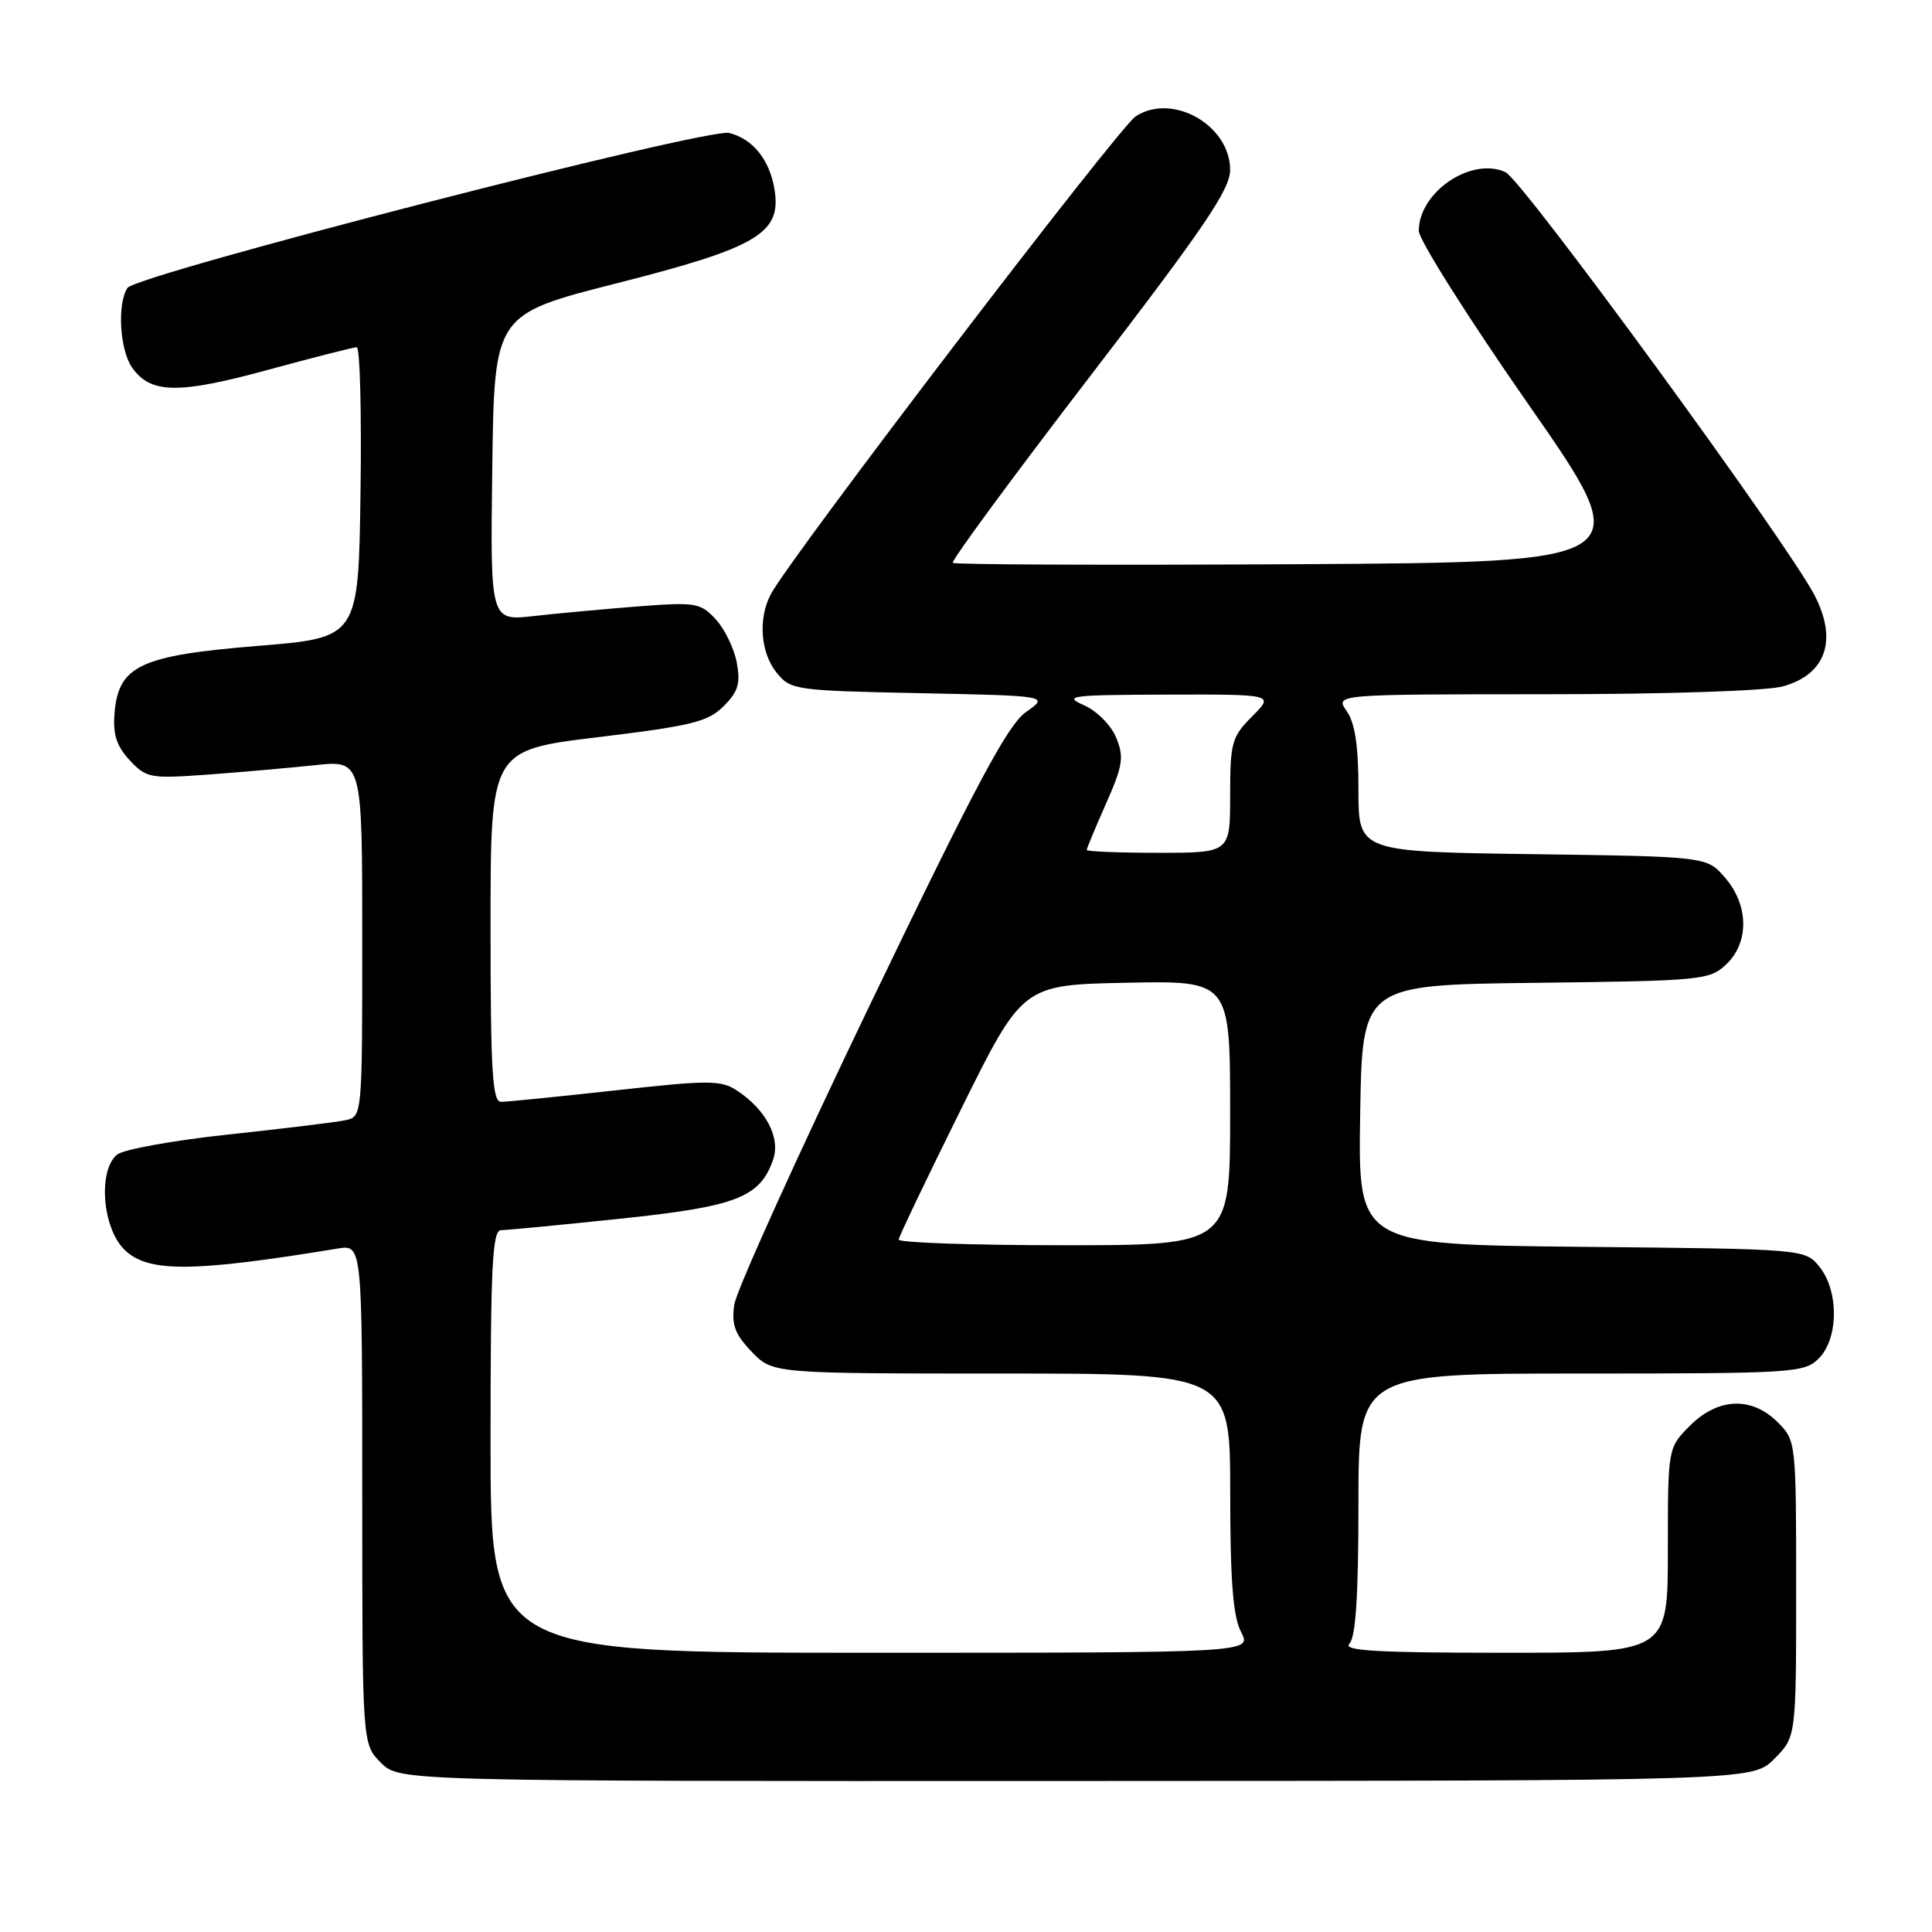 <?xml version="1.0" encoding="UTF-8" standalone="no"?>
<!DOCTYPE svg PUBLIC "-//W3C//DTD SVG 1.1//EN" "http://www.w3.org/Graphics/SVG/1.1/DTD/svg11.dtd" >
<svg xmlns="http://www.w3.org/2000/svg" xmlns:xlink="http://www.w3.org/1999/xlink" version="1.1" viewBox="0 0 256 256">
 <g >
 <path fill="currentColor"
d=" M 235.10 233.06 C 238.00 230.15 238.00 230.15 238.00 210.53 C 238.00 191.03 237.98 190.89 235.55 188.45 C 232.10 185.01 227.65 185.19 223.92 188.92 C 221.00 191.85 221.00 191.85 221.00 205.42 C 221.00 219.00 221.00 219.00 199.30 219.00 C 182.42 219.00 177.87 218.73 178.80 217.80 C 179.64 216.96 180.00 211.42 180.00 199.30 C 180.00 182.00 180.00 182.00 209.50 182.00 C 237.67 182.00 239.09 181.91 241.00 180.00 C 243.63 177.37 243.67 171.05 241.09 167.86 C 239.18 165.50 239.18 165.50 209.57 165.21 C 179.95 164.91 179.95 164.91 180.23 147.71 C 180.50 130.50 180.50 130.50 203.46 130.23 C 225.39 129.97 226.51 129.87 228.71 127.81 C 231.79 124.91 231.74 119.97 228.59 116.31 C 226.18 113.50 226.18 113.50 203.09 113.18 C 180.00 112.86 180.00 112.86 180.00 104.65 C 180.00 98.84 179.55 95.80 178.44 94.22 C 176.89 92.00 176.89 92.00 204.69 91.99 C 220.83 91.99 234.07 91.55 236.24 90.95 C 241.95 89.37 243.52 84.84 240.44 78.88 C 236.84 71.93 201.71 23.82 199.48 22.81 C 194.95 20.74 188.00 25.45 188.00 30.59 C 188.00 31.77 194.55 42.14 202.55 53.62 C 217.10 74.50 217.10 74.50 171.89 74.76 C 147.03 74.90 126.49 74.82 126.25 74.58 C 126.00 74.34 134.17 63.24 144.40 49.91 C 159.53 30.21 163.00 25.10 163.00 22.52 C 163.00 16.58 155.34 12.24 150.48 15.42 C 148.20 16.92 104.83 73.71 102.15 78.71 C 100.43 81.94 100.76 86.48 102.91 89.14 C 104.76 91.43 105.36 91.51 121.91 91.85 C 139.00 92.20 139.00 92.20 135.95 94.35 C 133.52 96.06 129.33 103.92 115.34 133.00 C 105.69 153.07 97.57 171.01 97.30 172.85 C 96.91 175.53 97.36 176.77 99.59 179.10 C 102.37 182.00 102.37 182.00 132.69 182.00 C 163.00 182.00 163.00 182.00 163.01 197.75 C 163.01 209.48 163.38 214.20 164.45 216.25 C 165.88 219.00 165.88 219.00 115.44 219.00 C 65.00 219.00 65.00 219.00 65.00 191.00 C 65.00 167.73 65.24 163.00 66.39 163.00 C 67.16 163.00 74.25 162.32 82.14 161.49 C 97.54 159.88 100.65 158.69 102.42 153.73 C 103.47 150.78 101.53 147.05 97.63 144.49 C 95.52 143.11 93.89 143.11 81.55 144.48 C 73.99 145.31 67.18 146.00 66.40 146.00 C 65.24 146.00 65.00 142.04 65.00 122.70 C 65.00 99.40 65.00 99.40 79.25 97.68 C 91.64 96.18 93.81 95.65 95.88 93.58 C 97.82 91.64 98.14 90.56 97.62 87.77 C 97.26 85.89 96.01 83.31 94.82 82.04 C 92.80 79.87 92.16 79.77 84.58 80.35 C 80.14 80.70 73.90 81.27 70.73 81.63 C 64.96 82.28 64.96 82.28 65.23 61.97 C 65.50 41.66 65.50 41.66 81.71 37.54 C 100.40 32.79 103.56 30.91 102.63 25.13 C 102.00 21.19 99.77 18.41 96.63 17.62 C 93.72 16.89 18.00 36.40 16.88 38.16 C 15.51 40.31 15.87 46.37 17.50 48.70 C 19.94 52.19 23.63 52.25 35.50 49.01 C 41.55 47.36 46.85 46.01 47.27 46.01 C 47.70 46.00 47.92 54.66 47.77 65.25 C 47.50 84.50 47.50 84.50 34.21 85.58 C 18.60 86.85 15.71 88.20 15.18 94.46 C 14.94 97.30 15.43 98.84 17.18 100.73 C 19.39 103.10 19.89 103.19 27.50 102.64 C 31.90 102.32 38.31 101.75 41.75 101.39 C 48.00 100.72 48.00 100.72 48.00 124.34 C 48.00 147.96 48.00 147.96 45.75 148.44 C 44.51 148.70 37.54 149.55 30.25 150.33 C 22.96 151.11 16.33 152.31 15.50 153.00 C 12.98 155.10 13.55 162.64 16.45 165.55 C 19.55 168.64 25.36 168.62 44.75 165.44 C 48.00 164.91 48.00 164.91 48.00 198.00 C 48.00 231.09 48.00 231.09 50.46 233.56 C 52.93 236.02 52.93 236.02 142.56 235.99 C 232.20 235.96 232.20 235.96 235.10 233.06 Z  M 119.08 164.25 C 119.12 163.84 122.83 156.07 127.33 147.00 C 135.50 130.50 135.50 130.50 149.25 130.22 C 163.00 129.94 163.00 129.94 163.00 147.47 C 163.00 165.00 163.00 165.00 141.00 165.00 C 128.90 165.00 119.03 164.66 119.08 164.25 Z  M 144.00 112.62 C 144.00 112.42 145.15 109.65 146.56 106.47 C 148.80 101.41 148.96 100.32 147.89 97.72 C 147.19 96.05 145.32 94.18 143.58 93.42 C 140.81 92.21 141.94 92.07 154.67 92.04 C 168.85 92.00 168.85 92.00 165.92 94.92 C 163.21 97.64 163.00 98.38 163.00 105.42 C 163.00 113.00 163.00 113.00 153.50 113.00 C 148.28 113.00 144.00 112.83 144.00 112.62 Z "/>
</g>
</svg>